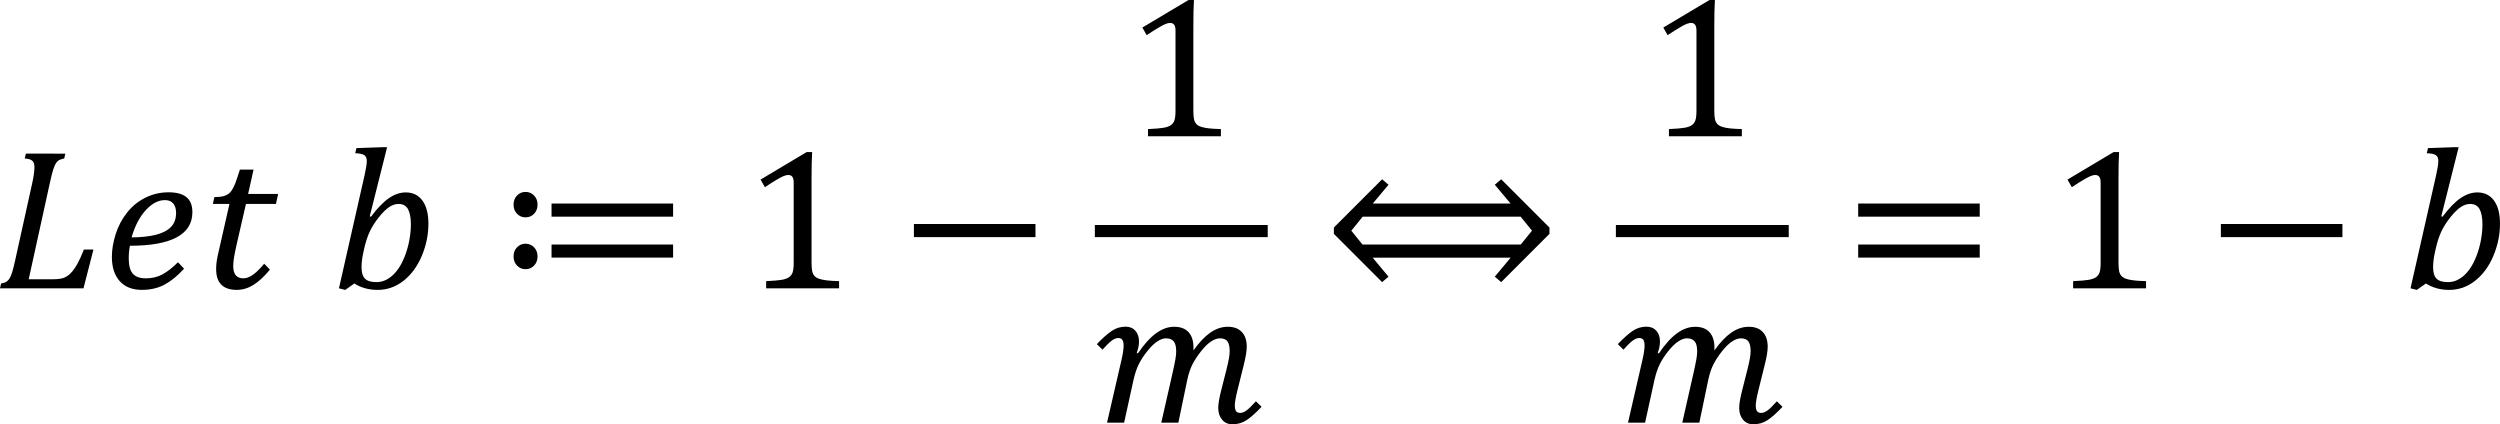 <?xml version="1.0" encoding="UTF-8" standalone="no"?>
<svg
   xmlns:dc="http://purl.org/dc/elements/1.1/"
   xmlns:cc="http://creativecommons.org/ns#"
   xmlns:rdf="http://www.w3.org/1999/02/22-rdf-syntax-ns#"
   xmlns:svg="http://www.w3.org/2000/svg"
   xmlns="http://www.w3.org/2000/svg"
   xmlns:sodipodi="http://sodipodi.sourceforge.net/DTD/sodipodi-0.dtd"
   xmlns:inkscape="http://www.inkscape.org/namespaces/inkscape"
   width="200.23"
   height="33.979"
   xml:space="preserve"
   overflow="hidden"
   version="1.1"
   id="svg64"
   sodipodi:docname="04-auxvar-b.svg"
   style="overflow:hidden"
   inkscape:version="0.92.4 (5da689c313, 2019-01-14)"><defs
   id="defs68" /><sodipodi:namedview
   pagecolor="#ffffff"
   bordercolor="#666666"
   borderopacity="1"
   objecttolerance="10"
   gridtolerance="10"
   guidetolerance="10"
   inkscape:pageopacity="0"
   inkscape:pageshadow="2"
   inkscape:window-width="1911"
   inkscape:window-height="1220"
   id="namedview66"
   showgrid="false"
   inkscape:zoom="1"
   inkscape:cx="-275.71125"
   inkscape:cy="57.090419"
   inkscape:window-x="108"
   inkscape:window-y="18"
   inkscape:window-maximized="0"
   inkscape:current-layer="svg64"
   fit-margin-top="0"
   fit-margin-left="0"
   fit-margin-right="0"
   fit-margin-bottom="0" /><path
   d="m 95.191,0 -3.697,2.206 0.347,0.608 c 0.458,-0.304 0.843,-0.544 1.155,-0.719 0.31,-0.174 0.55,-0.259 0.718,-0.259 0.142,0 0.252,0.049 0.326,0.146 0.072,0.098 0.109,0.252 0.109,0.462 v 6.409 c 0,0.369 -0.029,0.634 -0.089,0.798 -0.06,0.164 -0.158,0.288 -0.289,0.378 -0.133,0.09 -0.324,0.158 -0.573,0.203 -0.25,0.045 -0.669,0.08 -1.252,0.105 v 0.577 H 97.784 v -0.577 c -0.408,-0.01 -0.733,-0.029 -0.981,-0.058 -0.248,-0.029 -0.452,-0.07 -0.616,-0.127 -0.164,-0.055 -0.289,-0.131 -0.376,-0.228 -0.086,-0.098 -0.146,-0.224 -0.181,-0.38 -0.033,-0.156 -0.051,-0.386 -0.051,-0.691 V 2.104 c 0,-0.897 0.015,-1.597 0.046,-2.104 z m 41.726,0 -3.699,2.206 0.347,0.608 c 0.458,-0.304 0.842,-0.544 1.154,-0.719 0.31,-0.174 0.55,-0.259 0.719,-0.259 0.142,0 0.25,0.049 0.324,0.146 0.074,0.098 0.111,0.252 0.111,0.462 v 6.409 c 0,0.369 -0.031,0.634 -0.091,0.798 -0.06,0.164 -0.156,0.288 -0.289,0.378 -0.133,0.09 -0.322,0.158 -0.573,0.203 -0.25,0.045 -0.667,0.08 -1.252,0.105 v 0.577 h 5.84 v -0.577 c -0.406,-0.01 -0.733,-0.029 -0.981,-0.058 -0.248,-0.029 -0.452,-0.07 -0.616,-0.127 -0.164,-0.055 -0.289,-0.131 -0.374,-0.228 -0.088,-0.098 -0.148,-0.224 -0.184,-0.38 -0.033,-0.156 -0.051,-0.386 -0.051,-0.691 V 2.104 c 0,-0.897 0.016,-1.597 0.047,-2.104 z m -106.372,11.792 -1.999,0.07 -0.095,0.412 c 0.349,0.01 0.589,0.06 0.723,0.15 0.135,0.09 0.203,0.245 0.203,0.466 0,0.242 -0.063,0.632 -0.184,1.17 l -2.046,9.032 0.505,0.127 0.727,-0.513 c 0.542,0.341 1.164,0.513 1.864,0.513 0.77,0 1.464,-0.246 2.086,-0.739 0.622,-0.493 1.108,-1.158 1.459,-1.999 0.351,-0.84 0.524,-1.697 0.524,-2.564 0,-0.796 -0.158,-1.414 -0.478,-1.851 -0.318,-0.437 -0.764,-0.655 -1.339,-0.655 -0.447,0 -0.895,0.152 -1.344,0.458 -0.447,0.306 -0.926,0.801 -1.437,1.486 L 29.613,17.324 31.003,11.792 Z m 165.916,0 -1.999,0.07 -0.096,0.412 c 0.349,0.01 0.589,0.06 0.723,0.15 0.135,0.09 0.201,0.245 0.201,0.466 0,0.242 -0.061,0.632 -0.182,1.17 l -2.045,9.032 0.505,0.127 0.727,-0.513 c 0.542,0.341 1.164,0.513 1.864,0.513 0.77,0 1.465,-0.246 2.087,-0.739 0.622,-0.493 1.107,-1.158 1.458,-1.999 0.351,-0.84 0.525,-1.697 0.525,-2.564 0,-0.796 -0.158,-1.414 -0.478,-1.851 -0.318,-0.437 -0.764,-0.655 -1.339,-0.655 -0.447,0 -0.895,0.152 -1.344,0.458 -0.447,0.306 -0.926,0.801 -1.437,1.486 l -0.104,-0.031 1.391,-5.532 z M 64.611,12.178 60.914,14.383 61.261,14.992 c 0.458,-0.306 0.842,-0.546 1.154,-0.719 0.31,-0.174 0.55,-0.259 0.718,-0.259 0.142,0 0.252,0.046 0.326,0.144 0.072,0.098 0.109,0.254 0.109,0.464 v 6.408 c 0,0.369 -0.029,0.636 -0.09,0.8 -0.06,0.162 -0.158,0.288 -0.289,0.378 -0.133,0.09 -0.324,0.158 -0.573,0.203 -0.25,0.045 -0.667,0.08 -1.252,0.105 v 0.577 h 5.84 v -0.577 c -0.406,-0.01 -0.733,-0.029 -0.981,-0.059 -0.248,-0.029 -0.452,-0.072 -0.616,-0.127 -0.164,-0.055 -0.289,-0.133 -0.376,-0.23 -0.086,-0.098 -0.146,-0.222 -0.181,-0.378 -0.033,-0.156 -0.051,-0.386 -0.051,-0.692 v -6.749 c 0,-0.895 0.016,-1.595 0.047,-2.102 z m 104.676,0 -3.697,2.205 0.347,0.609 c 0.458,-0.306 0.842,-0.546 1.154,-0.719 0.31,-0.174 0.55,-0.259 0.718,-0.259 0.142,0 0.252,0.046 0.326,0.144 0.072,0.098 0.109,0.254 0.109,0.464 v 6.408 c 0,0.369 -0.029,0.636 -0.089,0.8 -0.06,0.162 -0.158,0.288 -0.289,0.378 -0.133,0.09 -0.324,0.158 -0.573,0.203 -0.25,0.045 -0.667,0.08 -1.252,0.105 v 0.577 h 5.84 v -0.577 c -0.406,-0.01 -0.733,-0.029 -0.981,-0.059 -0.248,-0.029 -0.452,-0.072 -0.616,-0.127 -0.164,-0.055 -0.289,-0.133 -0.376,-0.23 -0.086,-0.098 -0.147,-0.222 -0.182,-0.378 -0.033,-0.156 -0.051,-0.386 -0.051,-0.692 v -6.749 c 0,-0.895 0.016,-1.595 0.047,-2.102 z M 2.071,12.304 1.983,12.693 c 0.269,0.016 0.466,0.072 0.589,0.17 0.125,0.098 0.185,0.269 0.185,0.517 0,0.322 -0.056,0.747 -0.173,1.273 L 1.24,20.736 c -0.115,0.523 -0.203,0.874 -0.259,1.055 -0.059,0.183 -0.123,0.338 -0.191,0.464 -0.068,0.125 -0.152,0.224 -0.251,0.294 -0.101,0.072 -0.252,0.123 -0.451,0.156 L 0,23.092 h 6.686 l 0.798,-3.106 h -0.766 c -0.179,0.464 -0.357,0.852 -0.531,1.162 -0.174,0.312 -0.351,0.558 -0.532,0.739 -0.181,0.181 -0.375,0.306 -0.577,0.376 -0.203,0.068 -0.482,0.102 -0.834,0.102 H 2.299 L 3.991,14.66 c 0.109,-0.507 0.203,-0.872 0.275,-1.094 0.074,-0.224 0.146,-0.39 0.214,-0.495 0.068,-0.105 0.147,-0.183 0.232,-0.236 0.088,-0.053 0.232,-0.101 0.431,-0.142 l 0.088,-0.388 z m 17.144,1.281 c -0.17,0.532 -0.296,0.905 -0.38,1.117 -0.084,0.214 -0.172,0.388 -0.261,0.526 -0.09,0.137 -0.187,0.242 -0.297,0.316 -0.107,0.074 -0.242,0.131 -0.401,0.174 -0.162,0.043 -0.398,0.066 -0.708,0.07 l -0.119,0.546 h 1.328 l -0.932,4.101 c -0.09,0.39 -0.134,0.762 -0.134,1.115 0,1.111 0.55,1.667 1.652,1.667 0.464,0 0.907,-0.132 1.332,-0.396 0.423,-0.263 0.866,-0.671 1.324,-1.225 l -0.458,-0.474 c -0.359,0.427 -0.669,0.727 -0.93,0.905 -0.259,0.177 -0.507,0.265 -0.739,0.265 -0.542,0 -0.813,-0.327 -0.813,-0.981 0,-0.158 0.017,-0.367 0.054,-0.628 0.037,-0.261 0.125,-0.688 0.262,-1.285 l 0.704,-3.066 h 2.402 l 0.173,-0.798 h -2.402 l 0.435,-1.952 z m 91.482,0.774 -3.865,3.865 V 18.73 l 3.865,3.865 0.513,-0.435 -1.271,-1.525 h 11.054 l -1.271,1.525 0.513,0.435 3.865,-3.865 v -0.505 l -3.865,-3.865 -0.513,0.435 1.264,1.509 h -11.039 l 1.263,-1.509 z m -68.609,1.012 c -0.267,0 -0.493,0.096 -0.679,0.289 -0.185,0.191 -0.277,0.435 -0.277,0.729 0,0.296 0.092,0.54 0.277,0.731 0.185,0.193 0.412,0.289 0.679,0.289 0.275,0 0.503,-0.096 0.688,-0.289 0.185,-0.191 0.277,-0.435 0.277,-0.731 0,-0.294 -0.092,-0.538 -0.277,-0.729 -0.185,-0.193 -0.413,-0.289 -0.688,-0.289 z m -28.593,0.031 c -0.649,0 -1.26,0.14 -1.833,0.423 -0.575,0.281 -1.069,0.679 -1.478,1.194 -0.411,0.513 -0.717,1.092 -0.92,1.737 -0.203,0.645 -0.304,1.25 -0.304,1.813 0,0.833 0.209,1.482 0.628,1.948 0.419,0.466 1.01,0.7 1.774,0.7 0.694,0 1.305,-0.142 1.829,-0.427 0.525,-0.285 1.041,-0.708 1.552,-1.271 l -0.489,-0.515 c -0.437,0.437 -0.852,0.762 -1.244,0.973 -0.394,0.211 -0.833,0.316 -1.316,0.316 -0.489,0 -0.844,-0.125 -1.059,-0.376 -0.216,-0.25 -0.324,-0.651 -0.324,-1.205 0,-0.369 0.031,-0.712 0.094,-1.028 1.656,0 2.901,-0.223 3.742,-0.671 0.84,-0.449 1.262,-1.119 1.262,-2.016 0,-0.548 -0.16,-0.95 -0.48,-1.209 -0.318,-0.257 -0.796,-0.386 -1.433,-0.386 z m -0.285,0.624 c 0.294,0 0.517,0.091 0.667,0.273 0.15,0.181 0.226,0.433 0.226,0.755 0,0.48 -0.143,0.86 -0.427,1.141 -0.285,0.283 -0.692,0.487 -1.224,0.618 -0.532,0.129 -1.17,0.195 -1.913,0.201 0.263,-0.916 0.642,-1.644 1.135,-2.182 0.491,-0.536 1.004,-0.805 1.537,-0.805 z m 30.964,0.277 v 1.051 h 9.736 v -1.051 z m 104.651,0 v 1.051 h 9.736 V 16.304 Z M 31.929,16.335 c 0.341,0 0.591,0.137 0.747,0.412 0.154,0.273 0.232,0.685 0.232,1.232 0,0.406 -0.043,0.83 -0.127,1.277 -0.084,0.445 -0.203,0.862 -0.355,1.252 -0.152,0.39 -0.32,0.718 -0.501,0.983 -0.183,0.267 -0.374,0.481 -0.577,0.645 -0.203,0.162 -0.402,0.281 -0.597,0.351 -0.195,0.072 -0.402,0.107 -0.616,0.107 -0.423,0 -0.723,-0.092 -0.905,-0.277 -0.183,-0.185 -0.273,-0.486 -0.273,-0.901 0,-0.347 0.039,-0.706 0.119,-1.074 l 0.07,-0.331 c 0.133,-0.606 0.293,-1.104 0.482,-1.494 0.189,-0.39 0.435,-0.772 0.735,-1.143 0.3,-0.372 0.574,-0.638 0.819,-0.798 0.244,-0.162 0.493,-0.242 0.747,-0.242 z m 165.916,0 c 0.341,0 0.591,0.137 0.747,0.412 0.154,0.273 0.232,0.685 0.232,1.232 0,0.406 -0.043,0.83 -0.127,1.277 -0.084,0.445 -0.203,0.862 -0.355,1.252 -0.152,0.39 -0.319,0.718 -0.501,0.983 -0.183,0.267 -0.375,0.481 -0.577,0.645 -0.203,0.162 -0.402,0.281 -0.597,0.351 -0.195,0.072 -0.402,0.107 -0.616,0.107 -0.423,0 -0.723,-0.092 -0.905,-0.277 -0.183,-0.185 -0.273,-0.486 -0.273,-0.901 0,-0.347 0.039,-0.706 0.117,-1.074 l 0.072,-0.331 c 0.133,-0.606 0.292,-1.104 0.481,-1.494 0.189,-0.39 0.435,-0.772 0.735,-1.143 0.3,-0.372 0.574,-0.638 0.819,-0.798 0.244,-0.162 0.493,-0.242 0.747,-0.242 z m -88.706,1.02 h 12.654 l 0.909,1.121 -0.901,1.108 h -12.677 l -0.893,-1.108 z m -35.942,0.585 v 1.051 h 9.736 V 17.94 Z m 104.676,0 v 1.051 h 9.736 V 17.94 Z M 87.689,18.02 v 0.975 H 101.534 V 18.02 Z m 41.73,0 v 0.975 h 13.845 V 18.02 Z m -87.331,1.499 c -0.267,0 -0.493,0.098 -0.679,0.289 -0.185,0.193 -0.277,0.437 -0.277,0.731 0,0.294 0.092,0.538 0.277,0.731 0.185,0.193 0.412,0.289 0.679,0.289 0.275,0 0.503,-0.096 0.688,-0.289 0.185,-0.193 0.277,-0.437 0.277,-0.731 0,-0.294 -0.092,-0.538 -0.277,-0.731 -0.185,-0.191 -0.413,-0.289 -0.688,-0.289 z m 2.086,0.064 v 1.051 h 9.736 v -1.051 z m 104.651,0 v 1.051 h 9.736 v -1.051 z M 90.148,26.163 c -0.4,0 -0.766,0.113 -1.101,0.336 -0.335,0.224 -0.733,0.579 -1.197,1.063 l 0.451,0.443 c 0.316,-0.353 0.566,-0.597 0.747,-0.729 0.181,-0.135 0.355,-0.203 0.516,-0.203 0.148,0 0.257,0.049 0.326,0.142 0.068,0.096 0.102,0.248 0.102,0.458 0,0.275 -0.057,0.665 -0.174,1.17 l -1.154,5.009 h 1.369 l 0.751,-3.42 c 0.109,-0.486 0.248,-0.897 0.41,-1.234 0.164,-0.337 0.39,-0.688 0.68,-1.055 0.289,-0.365 0.562,-0.632 0.817,-0.798 0.255,-0.166 0.484,-0.249 0.684,-0.249 0.285,0 0.493,0.082 0.628,0.242 0.135,0.16 0.201,0.431 0.201,0.809 0,0.17 -0.02,0.371 -0.059,0.605 -0.039,0.236 -0.115,0.596 -0.224,1.088 L 93.009,33.852 h 1.369 l 0.718,-3.453 c 0.105,-0.489 0.248,-0.905 0.423,-1.244 0.177,-0.339 0.406,-0.684 0.684,-1.035 0.279,-0.349 0.544,-0.609 0.798,-0.774 0.254,-0.166 0.49,-0.249 0.712,-0.249 0.273,0 0.472,0.082 0.593,0.242 0.121,0.16 0.181,0.423 0.181,0.786 0,0.148 -0.019,0.339 -0.058,0.577 -0.041,0.238 -0.123,0.603 -0.25,1.098 l -0.347,1.369 c -0.175,0.663 -0.261,1.166 -0.261,1.509 0,0.378 0.103,0.69 0.308,0.936 0.205,0.244 0.48,0.366 0.821,0.366 0.433,0 0.817,-0.113 1.154,-0.339 0.337,-0.226 0.733,-0.579 1.186,-1.059 l -0.451,-0.443 c -0.326,0.363 -0.579,0.61 -0.759,0.739 -0.179,0.129 -0.347,0.193 -0.505,0.193 -0.148,0 -0.255,-0.046 -0.326,-0.142 -0.068,-0.094 -0.101,-0.248 -0.101,-0.459 0,-0.236 0.07,-0.642 0.213,-1.217 l 0.515,-2.071 c 0.152,-0.61 0.228,-1.082 0.228,-1.414 0,-0.507 -0.131,-0.899 -0.394,-1.178 -0.265,-0.279 -0.638,-0.419 -1.123,-0.419 -0.486,0 -0.951,0.158 -1.402,0.47 -0.45,0.314 -0.903,0.792 -1.355,1.435 0.004,-0.043 0.008,-0.082 0.008,-0.119 V 27.846 c 0,-0.542 -0.132,-0.958 -0.396,-1.244 -0.263,-0.287 -0.647,-0.431 -1.154,-0.431 -0.489,0 -0.975,0.175 -1.453,0.526 -0.48,0.349 -0.961,0.885 -1.447,1.607 l -0.096,-0.031 c 0.121,-0.326 0.184,-0.634 0.184,-0.924 0,-0.353 -0.098,-0.64 -0.289,-0.858 -0.193,-0.218 -0.455,-0.328 -0.788,-0.328 z m 41.726,0 c -0.402,0 -0.768,0.113 -1.104,0.336 -0.333,0.224 -0.733,0.579 -1.197,1.063 l 0.451,0.443 c 0.316,-0.353 0.566,-0.597 0.747,-0.729 0.183,-0.135 0.355,-0.203 0.519,-0.203 0.146,0 0.255,0.049 0.324,0.142 0.068,0.096 0.103,0.248 0.103,0.458 0,0.275 -0.058,0.665 -0.175,1.17 l -1.152,5.009 h 1.367 l 0.751,-3.42 c 0.111,-0.486 0.248,-0.897 0.411,-1.234 0.162,-0.337 0.39,-0.688 0.679,-1.055 0.291,-0.365 0.563,-0.632 0.819,-0.798 0.255,-0.166 0.484,-0.249 0.682,-0.249 0.285,0 0.495,0.082 0.628,0.242 0.135,0.16 0.203,0.431 0.203,0.809 0,0.17 -0.02,0.371 -0.061,0.605 -0.039,0.236 -0.113,0.596 -0.224,1.088 l -0.909,4.013 h 1.367 l 0.72,-3.453 c 0.105,-0.489 0.246,-0.905 0.423,-1.244 0.175,-0.339 0.404,-0.684 0.682,-1.035 0.279,-0.349 0.546,-0.609 0.798,-0.774 0.254,-0.166 0.491,-0.249 0.711,-0.249 0.275,0 0.472,0.082 0.593,0.242 0.121,0.16 0.181,0.423 0.181,0.786 0,0.148 -0.02,0.339 -0.059,0.577 -0.039,0.238 -0.123,0.603 -0.249,1.098 l -0.347,1.369 c -0.174,0.663 -0.261,1.166 -0.261,1.509 0,0.378 0.103,0.69 0.308,0.936 0.207,0.244 0.479,0.366 0.823,0.366 0.431,0 0.817,-0.113 1.152,-0.339 0.337,-0.226 0.733,-0.579 1.186,-1.059 l -0.451,-0.443 c -0.326,0.363 -0.579,0.61 -0.758,0.739 -0.179,0.129 -0.347,0.193 -0.505,0.193 -0.148,0 -0.255,-0.046 -0.324,-0.142 -0.068,-0.094 -0.104,-0.248 -0.104,-0.459 0,-0.236 0.072,-0.642 0.213,-1.217 l 0.515,-2.071 c 0.152,-0.61 0.228,-1.082 0.228,-1.414 0,-0.507 -0.131,-0.899 -0.394,-1.178 -0.263,-0.279 -0.638,-0.419 -1.123,-0.419 -0.484,0 -0.951,0.158 -1.402,0.47 -0.45,0.314 -0.903,0.792 -1.355,1.435 0.006,-0.043 0.008,-0.082 0.008,-0.119 v -0.111 c 0,-0.542 -0.133,-0.958 -0.396,-1.244 -0.263,-0.287 -0.647,-0.431 -1.152,-0.431 -0.491,0 -0.975,0.175 -1.455,0.526 -0.48,0.349 -0.961,0.885 -1.447,1.607 l -0.094,-0.031 c 0.121,-0.326 0.181,-0.634 0.181,-0.924 0,-0.353 -0.096,-0.64 -0.289,-0.858 -0.193,-0.218 -0.454,-0.328 -0.786,-0.328 z"
   id="path2"
   inkscape:connector-curvature="0"
   style="stroke-width:0.195" />













</svg>